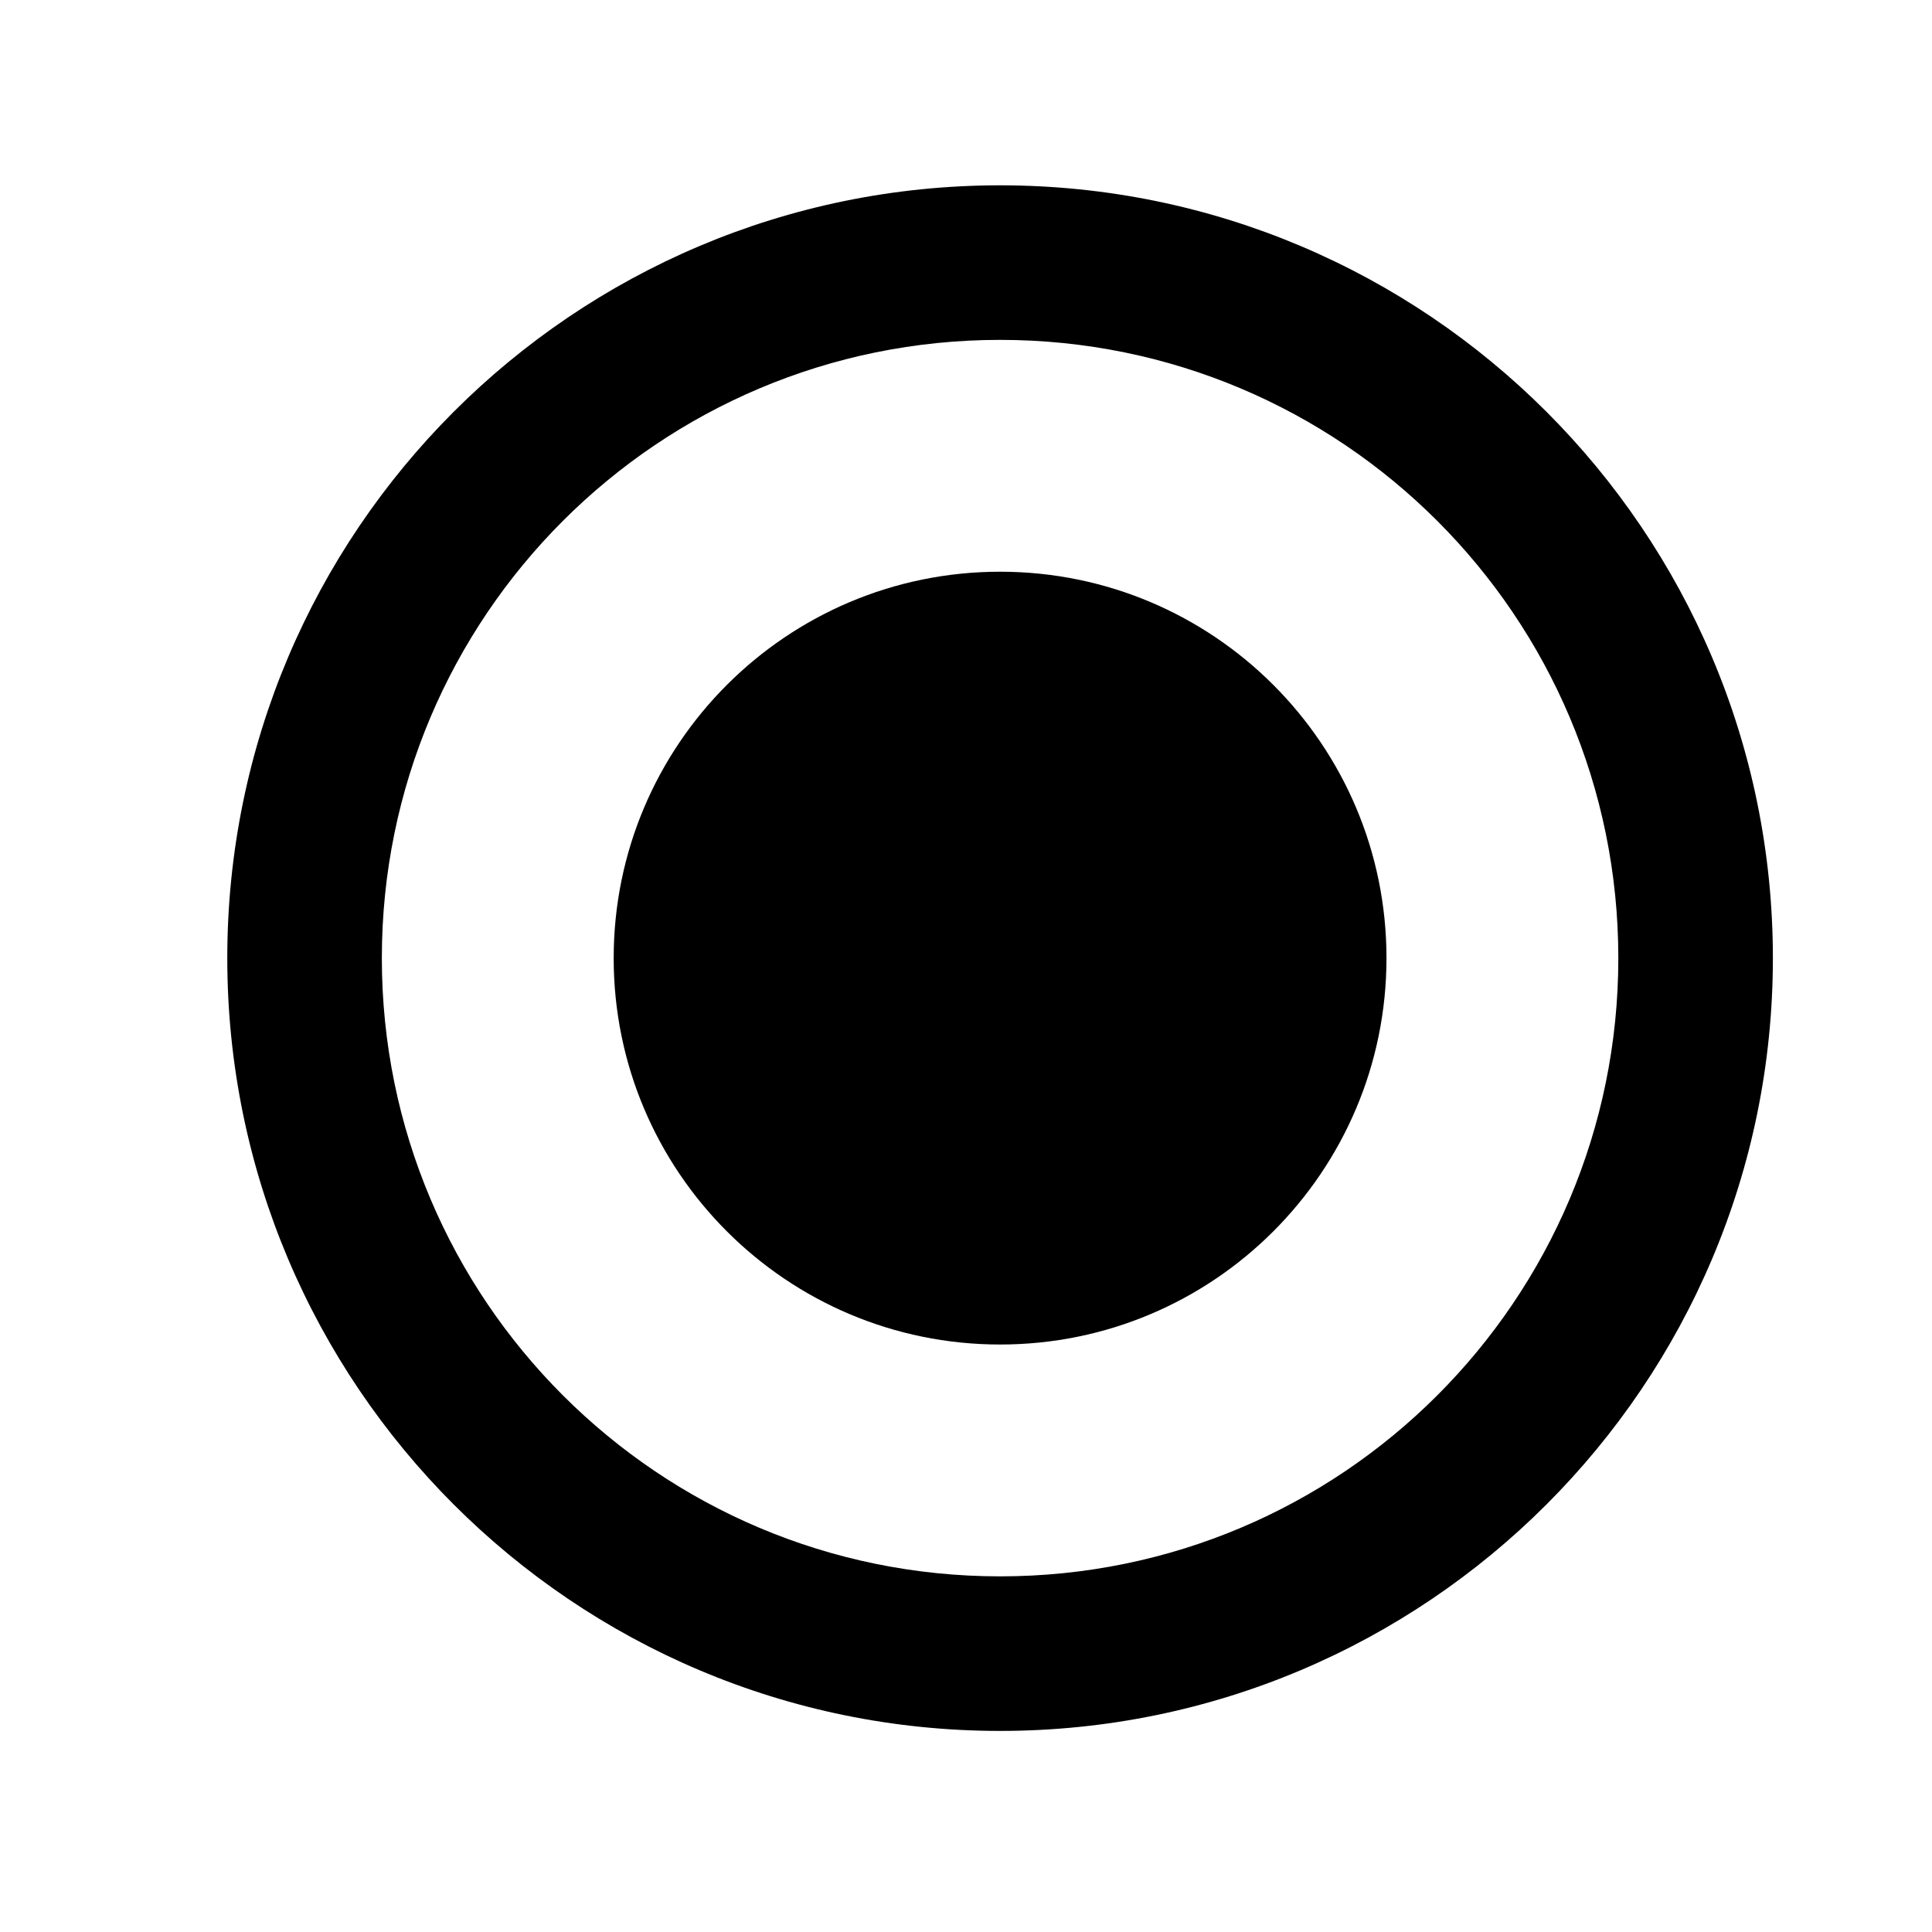<svg width="25" height="25" viewBox="0 0 25 25" fill="none" xmlns="http://www.w3.org/2000/svg">
<path d="M12.941 2.398C7.421 2.398 2.941 6.878 2.941 12.398C2.941 17.918 7.421 22.398 12.941 22.398C18.461 22.398 22.941 17.918 22.941 12.398C22.941 6.878 18.461 2.398 12.941 2.398ZM12.941 20.398C8.521 20.398 4.941 16.818 4.941 12.398C4.941 7.978 8.521 4.398 12.941 4.398C17.361 4.398 20.941 7.978 20.941 12.398C20.941 16.818 17.361 20.398 12.941 20.398Z" fill="black"/>
<path d="M12.941 17.398C15.703 17.398 17.941 15.16 17.941 12.398C17.941 9.637 15.703 7.398 12.941 7.398C10.18 7.398 7.941 9.637 7.941 12.398C7.941 15.16 10.18 17.398 12.941 17.398Z" fill="black"/>
</svg>

